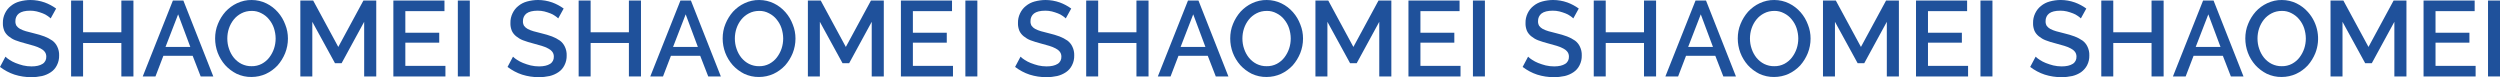 <?xml version="1.0" encoding="utf-8"?>
<!-- Generator: Adobe Illustrator 25.2.0, SVG Export Plug-In . SVG Version: 6.00 Build 0)  -->
<svg version="1.1" id="圖層_1" xmlns="http://www.w3.org/2000/svg" xmlns:xlink="http://www.w3.org/1999/xlink" x="0px" y="0px"
	 viewBox="0 0 2338.2 72.2" style="enable-background:new 0 0 2338.2 72.2;" xml:space="preserve">
<style type="text/css">
	.st0{fill:#1F519B;}
</style>
<path class="st0" d="M47.4,17.2c-0.9-0.9-1.9-1.6-2.9-2.3c-1.4-1-2.9-1.8-4.5-2.4c-1.8-0.7-3.7-1.3-5.6-1.8c-2-0.5-4.1-0.7-6.2-0.7
	c-4.8,0-8.2,0.9-10.5,2.6c-2.2,1.7-3.4,4.4-3.3,7.2c-0.1,1.5,0.3,3,1,4.3c0.9,1.2,2,2.2,3.3,2.9c1.8,0.9,3.6,1.7,5.5,2.2l7.7,2
	c3.3,0.8,6.5,1.7,9.7,2.9c2.6,1,5.1,2.3,7.4,3.9c2,1.5,3.6,3.5,4.6,5.7c1.2,2.5,1.8,5.3,1.7,8.1c0.1,3.2-0.6,6.4-2.1,9.3
	c-1.3,2.6-3.2,4.8-5.6,6.4c-2.5,1.7-5.3,2.9-8.2,3.6c-3.3,0.7-6.7,1.1-10.1,1.1c-5.3,0-10.6-0.8-15.7-2.4C8.7,68.2,4.1,65.7,0,62.6
	L5.1,53c1.1,1.1,2.4,2.1,3.7,2.9c1.8,1.2,3.7,2.2,5.7,3c2.3,0.9,4.7,1.7,7.1,2.3c2.6,0.6,5.2,0.9,7.9,0.9c4.4,0,7.8-0.8,10.2-2.3
	c2.4-1.4,3.7-4,3.6-6.8c0-1.6-0.4-3.2-1.4-4.5c-1-1.3-2.3-2.3-3.8-3.1c-1.9-1-4-1.9-6.1-2.5l-8.2-2.3c-3.2-0.8-6.3-1.8-9.3-2.9
	c-2.4-0.9-4.5-2.2-6.5-3.8c-1.7-1.4-3.1-3.1-4-5.1c-0.9-2.3-1.4-4.7-1.3-7.2c-0.1-3.2,0.6-6.3,2-9.2c1.3-2.7,3.1-5,5.4-6.8
	c2.4-2,5.2-3.4,8.2-4.2C21.6,0.5,25.1,0,28.5,0c4.5,0,9,0.8,13.3,2.3c3.8,1.4,7.4,3.3,10.7,5.7L47.4,17.2z"/>
<path class="st0" d="M124.8,0.5v71h-11.3V40.2H77.7v31.3H66.5v-71h11.2v29.7h35.8V0.5H124.8z"/>
<path class="st0" d="M161.7,0.5h9.8l28,71h-11.8l-7.5-19.3h-27.4l-7.4,19.3h-11.9L161.7,0.5z M178,43.9l-11.4-30.5l-11.8,30.5H178z"
	/>
<path class="st0" d="M235.2,72c-4.8,0.1-9.6-1-13.9-3c-4-2-7.7-4.8-10.7-8.1c-3-3.4-5.4-7.4-7-11.6c-1.6-4.3-2.4-8.8-2.4-13.3
	c0-4.7,0.8-9.3,2.6-13.6c1.7-4.2,4.1-8.1,7.1-11.5c3.1-3.3,6.7-6,10.8-7.9c4.3-2,9-3.1,13.7-3c4.8,0,9.5,1.1,13.8,3.2
	c4.1,2,7.7,4.8,10.7,8.2c3,3.4,5.3,7.3,6.9,11.6c1.7,4.2,2.5,8.6,2.5,13.1c0,4.7-0.9,9.3-2.6,13.6c-1.7,4.2-4.1,8.1-7.1,11.5
	c-3.1,3.3-6.8,6-10.9,7.9C244.5,71,239.9,72,235.2,72z M212.6,36c0,3.3,0.5,6.6,1.6,9.7c1,3,2.5,5.8,4.5,8.3c2,2.4,4.4,4.4,7.2,5.8
	c2.9,1.4,6.1,2.2,9.4,2.1c3.3,0.1,6.6-0.7,9.5-2.2c2.8-1.5,5.2-3.5,7.1-6c1.9-2.5,3.4-5.3,4.4-8.3c1-3,1.5-6.2,1.5-9.4
	c0-3.3-0.6-6.6-1.6-9.7c-1-3-2.6-5.8-4.6-8.2c-1.9-2.4-4.3-4.3-7.1-5.7c-2.8-1.5-6-2.3-9.2-2.2c-3.3,0-6.6,0.7-9.6,2.3
	c-2.7,1.4-5.2,3.4-7.1,5.8c-2,2.5-3.5,5.3-4.5,8.3C213.1,29.6,212.6,32.8,212.6,36z"/>
<path class="st0" d="M340.6,71.5V20.4l-21.1,38.7h-6.2l-21.2-38.7v51.1h-11.2v-71h12l23.5,43.4l23.5-43.4h12v71L340.6,71.5z"/>
<path class="st0" d="M416.6,61.6v9.9h-48.7v-71h47.8v9.9h-36.6v20.2h31.7v9.3h-31.7v21.7H416.6z"/>
<path class="st0" d="M428.2,71.5v-71h11.2v71H428.2z"/>
<path class="st0" d="M522.1,17.2c-0.9-0.9-1.9-1.6-2.9-2.3c-1.4-1-2.9-1.8-4.5-2.4c-1.8-0.7-3.7-1.3-5.6-1.8c-2-0.5-4.1-0.7-6.2-0.7
	c-4.8,0-8.2,0.9-10.5,2.6c-2.2,1.7-3.4,4.4-3.3,7.2c-0.1,1.5,0.3,3,1,4.3c0.9,1.2,2,2.2,3.3,2.9c1.8,0.9,3.6,1.7,5.5,2.2l7.7,2
	c3.3,0.8,6.5,1.7,9.7,2.9c2.6,1,5.1,2.3,7.4,3.9c2,1.5,3.6,3.5,4.6,5.7c1.2,2.5,1.8,5.3,1.7,8.1c0.1,3.2-0.6,6.4-2.1,9.3
	c-1.3,2.6-3.2,4.8-5.6,6.4c-2.5,1.7-5.3,2.9-8.2,3.6c-3.3,0.7-6.7,1.1-10.1,1.1c-5.3,0-10.6-0.8-15.7-2.4c-4.9-1.6-9.5-4.1-13.6-7.2
	l5.1-9.6c1.1,1.1,2.4,2.1,3.7,2.9c1.8,1.2,3.7,2.2,5.7,3c2.3,0.9,4.7,1.7,7.1,2.3c2.6,0.6,5.2,0.9,7.9,0.9c4.4,0,7.8-0.8,10.2-2.3
	c2.4-1.4,3.7-4,3.6-6.8c0-1.6-0.4-3.2-1.4-4.5c-1-1.3-2.3-2.3-3.8-3.1c-1.9-1-4-1.9-6.1-2.5l-8.2-2.3c-3.2-0.8-6.3-1.8-9.3-2.9
	c-2.4-0.9-4.5-2.2-6.5-3.8c-1.7-1.4-3.1-3.1-4-5.1c-0.9-2.3-1.4-4.7-1.3-7.2c-0.1-3.2,0.6-6.3,2-9.2c1.3-2.7,3.1-5,5.4-6.8
	c2.4-2,5.2-3.4,8.2-4.2c3.3-0.9,6.8-1.4,10.2-1.4c4.5,0,9,0.8,13.3,2.3c3.8,1.4,7.4,3.3,10.7,5.7L522.1,17.2z"/>
<path class="st0" d="M599.5,0.5v71h-11.3V40.2h-35.8v31.3h-11.2v-71h11.2v29.7h35.8V0.5H599.5z"/>
<path class="st0" d="M636.4,0.5h9.8l28,71h-11.8l-7.5-19.3h-27.4l-7.4,19.3h-11.9L636.4,0.5z M652.7,43.9l-11.4-30.5l-11.8,30.5
	H652.7z"/>
<path class="st0" d="M709.9,72c-4.8,0.1-9.6-1-13.9-3c-4-2-7.7-4.8-10.7-8.1c-3-3.4-5.4-7.4-7-11.6c-1.6-4.3-2.4-8.8-2.4-13.3
	c0-4.7,0.8-9.3,2.6-13.6c1.7-4.2,4.1-8.1,7.1-11.5c3.1-3.3,6.7-6,10.8-7.9c4.3-2,9-3.1,13.7-3c4.8,0,9.5,1.1,13.8,3.2
	c4.1,2,7.7,4.8,10.7,8.2c3,3.4,5.3,7.3,6.9,11.6c1.7,4.2,2.5,8.6,2.5,13.1c0,4.7-0.9,9.3-2.6,13.6c-1.7,4.2-4.1,8.1-7.1,11.5
	c-3.1,3.3-6.8,6-10.9,7.9C719.2,71,714.6,72,709.9,72z M687.3,36c0,3.3,0.5,6.6,1.6,9.7c1,3,2.5,5.8,4.5,8.3c2,2.4,4.4,4.4,7.2,5.8
	c2.9,1.4,6.1,2.2,9.4,2.1c3.3,0.1,6.6-0.7,9.5-2.2c2.8-1.5,5.2-3.5,7.1-6c1.9-2.5,3.4-5.3,4.4-8.3c1-3,1.5-6.2,1.5-9.4
	c0-3.3-0.6-6.6-1.6-9.7c-1-3-2.6-5.8-4.6-8.2c-1.9-2.4-4.3-4.3-7.1-5.7c-2.8-1.5-6-2.3-9.2-2.2c-3.3,0-6.6,0.7-9.6,2.3
	c-2.7,1.4-5.2,3.4-7.1,5.8c-2,2.5-3.5,5.3-4.5,8.3C687.8,29.6,687.3,32.8,687.3,36L687.3,36z"/>
<path class="st0" d="M815.3,71.5V20.4l-21.1,38.7H788l-21.2-38.7v51.1h-11.2v-71h12l23.5,43.4l23.5-43.4h12v71L815.3,71.5z"/>
<path class="st0" d="M891.3,61.6v9.9h-48.7v-71h47.8v9.9h-36.6v20.2h31.7v9.3h-31.7v21.7H891.3z"/>
<path class="st0" d="M902.9,71.5v-71h11.2v71H902.9z"/>
<path class="st0" d="M996.8,17.2c-0.9-0.9-1.9-1.6-2.9-2.3c-1.4-1-2.9-1.8-4.5-2.4c-1.8-0.7-3.7-1.3-5.6-1.8c-2-0.5-4.1-0.7-6.2-0.7
	c-4.8,0-8.2,0.9-10.5,2.6c-2.2,1.7-3.4,4.4-3.3,7.2c-0.1,1.5,0.3,3,1,4.3c0.9,1.2,2,2.2,3.3,2.9c1.8,0.9,3.6,1.7,5.5,2.2l7.7,2
	c3.3,0.8,6.5,1.7,9.7,2.9c2.6,1,5.1,2.3,7.4,3.9c2,1.5,3.6,3.5,4.6,5.7c1.2,2.5,1.8,5.3,1.7,8.1c0.1,3.2-0.6,6.4-2.1,9.3
	c-1.3,2.6-3.2,4.8-5.6,6.4c-2.5,1.7-5.3,2.9-8.2,3.6c-3.3,0.7-6.7,1.1-10.1,1.1c-5.3,0-10.6-0.8-15.7-2.4c-4.9-1.6-9.5-4.1-13.6-7.2
	l5.1-9.6c1.1,1.1,2.4,2.1,3.7,2.9c1.8,1.2,3.7,2.2,5.7,3c2.3,0.9,4.7,1.7,7.1,2.3c2.6,0.6,5.2,0.9,7.9,0.9c4.4,0,7.8-0.8,10.2-2.3
	c2.4-1.4,3.7-4,3.6-6.8c0-1.6-0.4-3.2-1.4-4.5c-1-1.3-2.3-2.3-3.8-3.1c-1.9-1-4-1.9-6.1-2.5l-8.2-2.3c-3.2-0.8-6.3-1.8-9.3-2.9
	c-2.4-0.9-4.5-2.2-6.5-3.8c-1.7-1.4-3.1-3.1-4-5.1c-0.9-2.3-1.4-4.7-1.3-7.2c-0.1-3.2,0.6-6.3,2-9.2c1.3-2.7,3.1-5,5.4-6.8
	c2.4-2,5.2-3.4,8.2-4.2C971,0.5,974.5,0,977.9,0c4.5,0,9,0.8,13.3,2.3c3.8,1.4,7.4,3.3,10.7,5.7L996.8,17.2z"/>
<path class="st0" d="M1074.2,0.5v71h-11.3V40.2h-35.8v31.3h-11.2v-71h11.2v29.7h35.8V0.5H1074.2z"/>
<path class="st0" d="M1111.1,0.5h9.8l28,71h-11.8l-7.5-19.3h-27.4l-7.4,19.3h-11.9L1111.1,0.5z M1127.4,43.9L1116,13.4l-11.8,30.5
	H1127.4z"/>
<path class="st0" d="M1184.6,72c-4.8,0.1-9.6-1-13.9-3c-4-2-7.7-4.8-10.7-8.1c-3-3.4-5.4-7.4-7-11.6c-1.6-4.3-2.4-8.8-2.4-13.3
	c0-4.7,0.8-9.3,2.6-13.6c1.7-4.2,4.1-8.1,7.1-11.5c3.1-3.3,6.7-6,10.8-7.9c4.3-2,9-3.1,13.7-3c4.8,0,9.5,1.1,13.8,3.2
	c4.1,2,7.7,4.8,10.7,8.2c3,3.4,5.3,7.3,6.9,11.6c1.7,4.2,2.5,8.6,2.5,13.1c0,4.7-0.9,9.3-2.6,13.6c-1.7,4.2-4.1,8.1-7.1,11.5
	c-3.1,3.3-6.8,6-10.9,7.9C1193.9,71,1189.3,72,1184.6,72z M1162,36c0,3.3,0.5,6.6,1.6,9.7c1,3,2.5,5.8,4.5,8.3
	c2,2.4,4.4,4.4,7.2,5.8c2.9,1.4,6.1,2.2,9.4,2.1c3.3,0.1,6.6-0.7,9.5-2.2c2.8-1.5,5.2-3.5,7.1-6c1.9-2.5,3.4-5.3,4.4-8.3
	c1-3,1.5-6.2,1.5-9.4c0-3.3-0.6-6.6-1.6-9.7c-1-3-2.6-5.8-4.6-8.2c-1.9-2.4-4.3-4.3-7.1-5.7c-2.8-1.5-6-2.3-9.2-2.2
	c-3.3,0-6.6,0.7-9.6,2.3c-2.7,1.4-5.2,3.4-7.1,5.8c-2,2.5-3.5,5.3-4.5,8.3C1162.5,29.6,1162,32.8,1162,36z"/>
<path class="st0" d="M1290,71.5V20.4l-21.1,38.7h-6.2l-21.2-38.7v51.1h-11.2v-71h12l23.5,43.4l23.5-43.4h12v71L1290,71.5z"/>
<path class="st0" d="M1366,61.6v9.9h-48.7v-71h47.8v9.9h-36.6v20.2h31.7v9.3h-31.7v21.7H1366z"/>
<path class="st0" d="M1377.6,71.5v-71h11.2v71H1377.6z"/>
<path class="st0" d="M1471.5,17.2c-0.9-0.9-1.9-1.6-2.9-2.3c-1.4-1-2.9-1.8-4.5-2.4c-1.8-0.7-3.7-1.3-5.6-1.8
	c-2-0.5-4.1-0.7-6.2-0.7c-4.8,0-8.2,0.9-10.5,2.6c-2.2,1.7-3.4,4.4-3.3,7.2c-0.1,1.5,0.3,3,1,4.3c0.9,1.2,2,2.2,3.3,2.9
	c1.8,0.9,3.6,1.7,5.5,2.2l7.7,2c3.3,0.8,6.5,1.7,9.7,2.9c2.6,1,5.1,2.3,7.4,3.9c2,1.5,3.6,3.5,4.6,5.7c1.2,2.5,1.8,5.3,1.7,8.1
	c0.1,3.2-0.6,6.4-2.1,9.3c-1.3,2.6-3.2,4.8-5.6,6.4c-2.5,1.7-5.3,2.9-8.2,3.6c-3.3,0.7-6.7,1.1-10.1,1.1c-5.3,0-10.6-0.8-15.7-2.4
	c-4.9-1.6-9.5-4.1-13.6-7.2l5.1-9.6c1.1,1.1,2.4,2.1,3.7,2.9c1.8,1.2,3.7,2.2,5.7,3c2.3,0.9,4.7,1.7,7.1,2.3
	c2.6,0.6,5.2,0.9,7.9,0.9c4.4,0,7.8-0.8,10.2-2.3c2.4-1.4,3.7-4,3.6-6.8c0-1.6-0.4-3.2-1.4-4.5c-1-1.3-2.3-2.3-3.8-3.1
	c-1.9-1-4-1.9-6.1-2.5l-8.2-2.3c-3.2-0.8-6.3-1.8-9.3-2.9c-2.4-0.9-4.5-2.2-6.5-3.8c-1.7-1.4-3.1-3.1-4-5.1
	c-0.9-2.3-1.4-4.7-1.3-7.2c-0.1-3.2,0.6-6.3,2-9.2c1.3-2.7,3.1-5,5.4-6.8c2.4-2,5.2-3.4,8.2-4.2c3.3-0.9,6.8-1.4,10.2-1.4
	c4.5,0,9,0.8,13.3,2.3c3.8,1.4,7.4,3.3,10.7,5.7L1471.5,17.2z"/>
<path class="st0" d="M1548.9,0.5v71h-11.3V40.2h-35.8v31.3h-11.2v-71h11.2v29.7h35.8V0.5H1548.9z"/>
<path class="st0" d="M1585.8,0.5h9.8l28,71h-11.8l-7.5-19.3h-27.4l-7.4,19.3h-11.9L1585.8,0.5z M1602.1,43.9l-11.4-30.5l-11.8,30.5
	H1602.1z"/>
<path class="st0" d="M1659.3,72c-4.8,0.1-9.6-1-13.9-3c-4-2-7.7-4.8-10.7-8.1c-3-3.4-5.4-7.4-7-11.6c-1.6-4.3-2.4-8.8-2.4-13.3
	c0-4.7,0.8-9.3,2.6-13.6c1.7-4.2,4.1-8.1,7.1-11.5c3.1-3.3,6.7-6,10.8-7.9c4.3-2,9-3.1,13.7-3c4.8,0,9.5,1.1,13.8,3.2
	c4.1,2,7.7,4.8,10.7,8.2c3,3.4,5.3,7.3,6.9,11.6c1.7,4.2,2.5,8.6,2.5,13.1c0,4.7-0.9,9.3-2.6,13.6c-1.7,4.2-4.1,8.1-7.1,11.5
	c-3.1,3.3-6.8,6-10.9,7.9C1668.6,71,1664,72,1659.3,72z M1636.7,36c0,3.3,0.5,6.6,1.6,9.7c1,3,2.5,5.8,4.5,8.3
	c2,2.4,4.4,4.4,7.2,5.8c2.9,1.4,6.1,2.2,9.4,2.1c3.3,0.1,6.6-0.7,9.5-2.2c2.8-1.5,5.2-3.5,7.1-6c1.9-2.5,3.4-5.3,4.4-8.3
	c1-3,1.5-6.2,1.5-9.4c0-3.3-0.6-6.6-1.6-9.7c-1-3-2.6-5.8-4.6-8.2c-1.9-2.4-4.3-4.3-7.1-5.7c-2.8-1.5-6-2.3-9.2-2.2
	c-3.3,0-6.6,0.7-9.6,2.3c-2.7,1.4-5.2,3.4-7.1,5.8c-2,2.5-3.5,5.3-4.5,8.3C1637.2,29.6,1636.7,32.8,1636.7,36z"/>
<path class="st0" d="M1764.7,71.5V20.4l-21.1,38.7h-6.2l-21.2-38.7v51.1H1705v-71h12l23.5,43.4L1764,0.5h12v71L1764.7,71.5z"/>
<path class="st0" d="M1840.7,61.6v9.9H1792v-71h47.8v9.9h-36.6v20.2h31.7v9.3h-31.7v21.7H1840.7z"/>
<path class="st0" d="M1852.3,71.5v-71h11.2v71H1852.3z"/>
<path class="st0" d="M1946.2,17.2c-0.9-0.9-1.9-1.6-2.9-2.3c-1.4-1-2.9-1.8-4.5-2.4c-1.8-0.7-3.7-1.3-5.6-1.8
	c-2-0.5-4.1-0.7-6.2-0.7c-4.8,0-8.3,0.9-10.5,2.6c-2.2,1.7-3.4,4.4-3.3,7.2c-0.1,1.5,0.3,3,1,4.3c0.9,1.2,2,2.2,3.3,2.9
	c1.8,0.9,3.6,1.7,5.5,2.2l7.7,2c3.3,0.8,6.5,1.7,9.7,2.9c2.6,1,5.1,2.3,7.4,3.9c2,1.5,3.6,3.5,4.6,5.7c1.2,2.5,1.8,5.3,1.7,8.1
	c0.1,3.2-0.6,6.4-2.1,9.3c-1.3,2.5-3.3,4.7-5.6,6.4c-2.5,1.7-5.3,2.9-8.2,3.6c-3.3,0.7-6.7,1.1-10.1,1.1c-5.3,0-10.6-0.8-15.7-2.4
	c-4.9-1.6-9.5-4.1-13.6-7.2l5.1-9.6c1.1,1.1,2.4,2.1,3.7,2.9c1.8,1.2,3.7,2.2,5.7,3c2.3,0.9,4.7,1.7,7.1,2.3
	c2.6,0.6,5.2,0.9,7.9,0.9c4.4,0,7.8-0.8,10.2-2.3c2.4-1.4,3.7-4,3.6-6.8c0-1.6-0.4-3.2-1.4-4.5c-1-1.3-2.3-2.3-3.8-3.1
	c-1.9-1-4-1.9-6.1-2.5l-8.2-2.3c-3.2-0.8-6.3-1.7-9.3-2.9c-2.4-0.9-4.5-2.2-6.5-3.8c-1.7-1.4-3.1-3.1-4-5.1
	c-0.9-2.3-1.4-4.7-1.3-7.2c-0.1-3.2,0.6-6.3,2-9.2c1.3-2.7,3.1-5,5.4-6.8c2.4-2,5.2-3.4,8.2-4.2c3.3-0.9,6.8-1.4,10.2-1.4
	c4.5,0,9,0.8,13.3,2.3c3.8,1.4,7.4,3.3,10.7,5.7L1946.2,17.2z"/>
<path class="st0" d="M2023.6,0.5v71h-11.3V40.2h-35.8v31.3h-11.2v-71h11.2v29.7h35.8V0.5H2023.6z"/>
<path class="st0" d="M2060.5,0.5h9.8l28,71h-11.8l-7.5-19.3h-27.4l-7.4,19.3h-11.9L2060.5,0.5z M2076.8,43.9l-11.4-30.5l-11.8,30.5
	H2076.8z"/>
<path class="st0" d="M2134,72c-4.8,0.1-9.6-1-13.9-3c-4-2-7.7-4.8-10.7-8.1c-3-3.4-5.4-7.3-7-11.6c-1.6-4.3-2.4-8.8-2.4-13.3
	c0-4.7,0.8-9.3,2.6-13.6c1.7-4.2,4.1-8.1,7.1-11.5c3-3.3,6.7-6,10.8-7.9c4.3-2,9-3.1,13.7-3c4.8,0,9.5,1.1,13.8,3.2
	c4.1,2,7.7,4.8,10.7,8.2c9.3,10.5,11.9,25.3,6.8,38.3c-1.7,4.2-4.1,8.1-7.1,11.5c-3.1,3.3-6.8,6-10.9,7.9
	C2143.3,71,2138.7,72,2134,72z M2111.4,36c0,3.3,0.5,6.6,1.6,9.7c1,3,2.5,5.8,4.5,8.3c2,2.4,4.4,4.4,7.2,5.8
	c2.9,1.4,6.1,2.2,9.4,2.1c3.3,0.1,6.6-0.7,9.5-2.2c2.8-1.5,5.2-3.5,7.1-6c1.9-2.5,3.4-5.3,4.4-8.3c1-3,1.5-6.2,1.5-9.4
	c0-3.3-0.6-6.6-1.6-9.7c-1-3-2.6-5.8-4.6-8.2c-1.9-2.4-4.4-4.3-7.1-5.7c-2.8-1.5-6-2.3-9.2-2.2c-3.3,0-6.6,0.7-9.6,2.3
	c-2.7,1.4-5.2,3.4-7.1,5.8c-2,2.5-3.5,5.3-4.5,8.3C2111.9,29.6,2111.4,32.8,2111.4,36z"/>
<path class="st0" d="M2239.4,71.5V20.4l-21.1,38.7h-6.2l-21.2-38.7v51.1h-11.2v-71h12l23.5,43.4l23.5-43.4h12v71H2239.4z"/>
<path class="st0" d="M2315.4,61.6v9.9h-48.7v-71h47.8v9.9h-36.6v20.2h31.7v9.3h-31.7v21.7H2315.4z"/>
<path class="st0" d="M2327,71.5v-71h11.2v71H2327z"/>
</svg>
